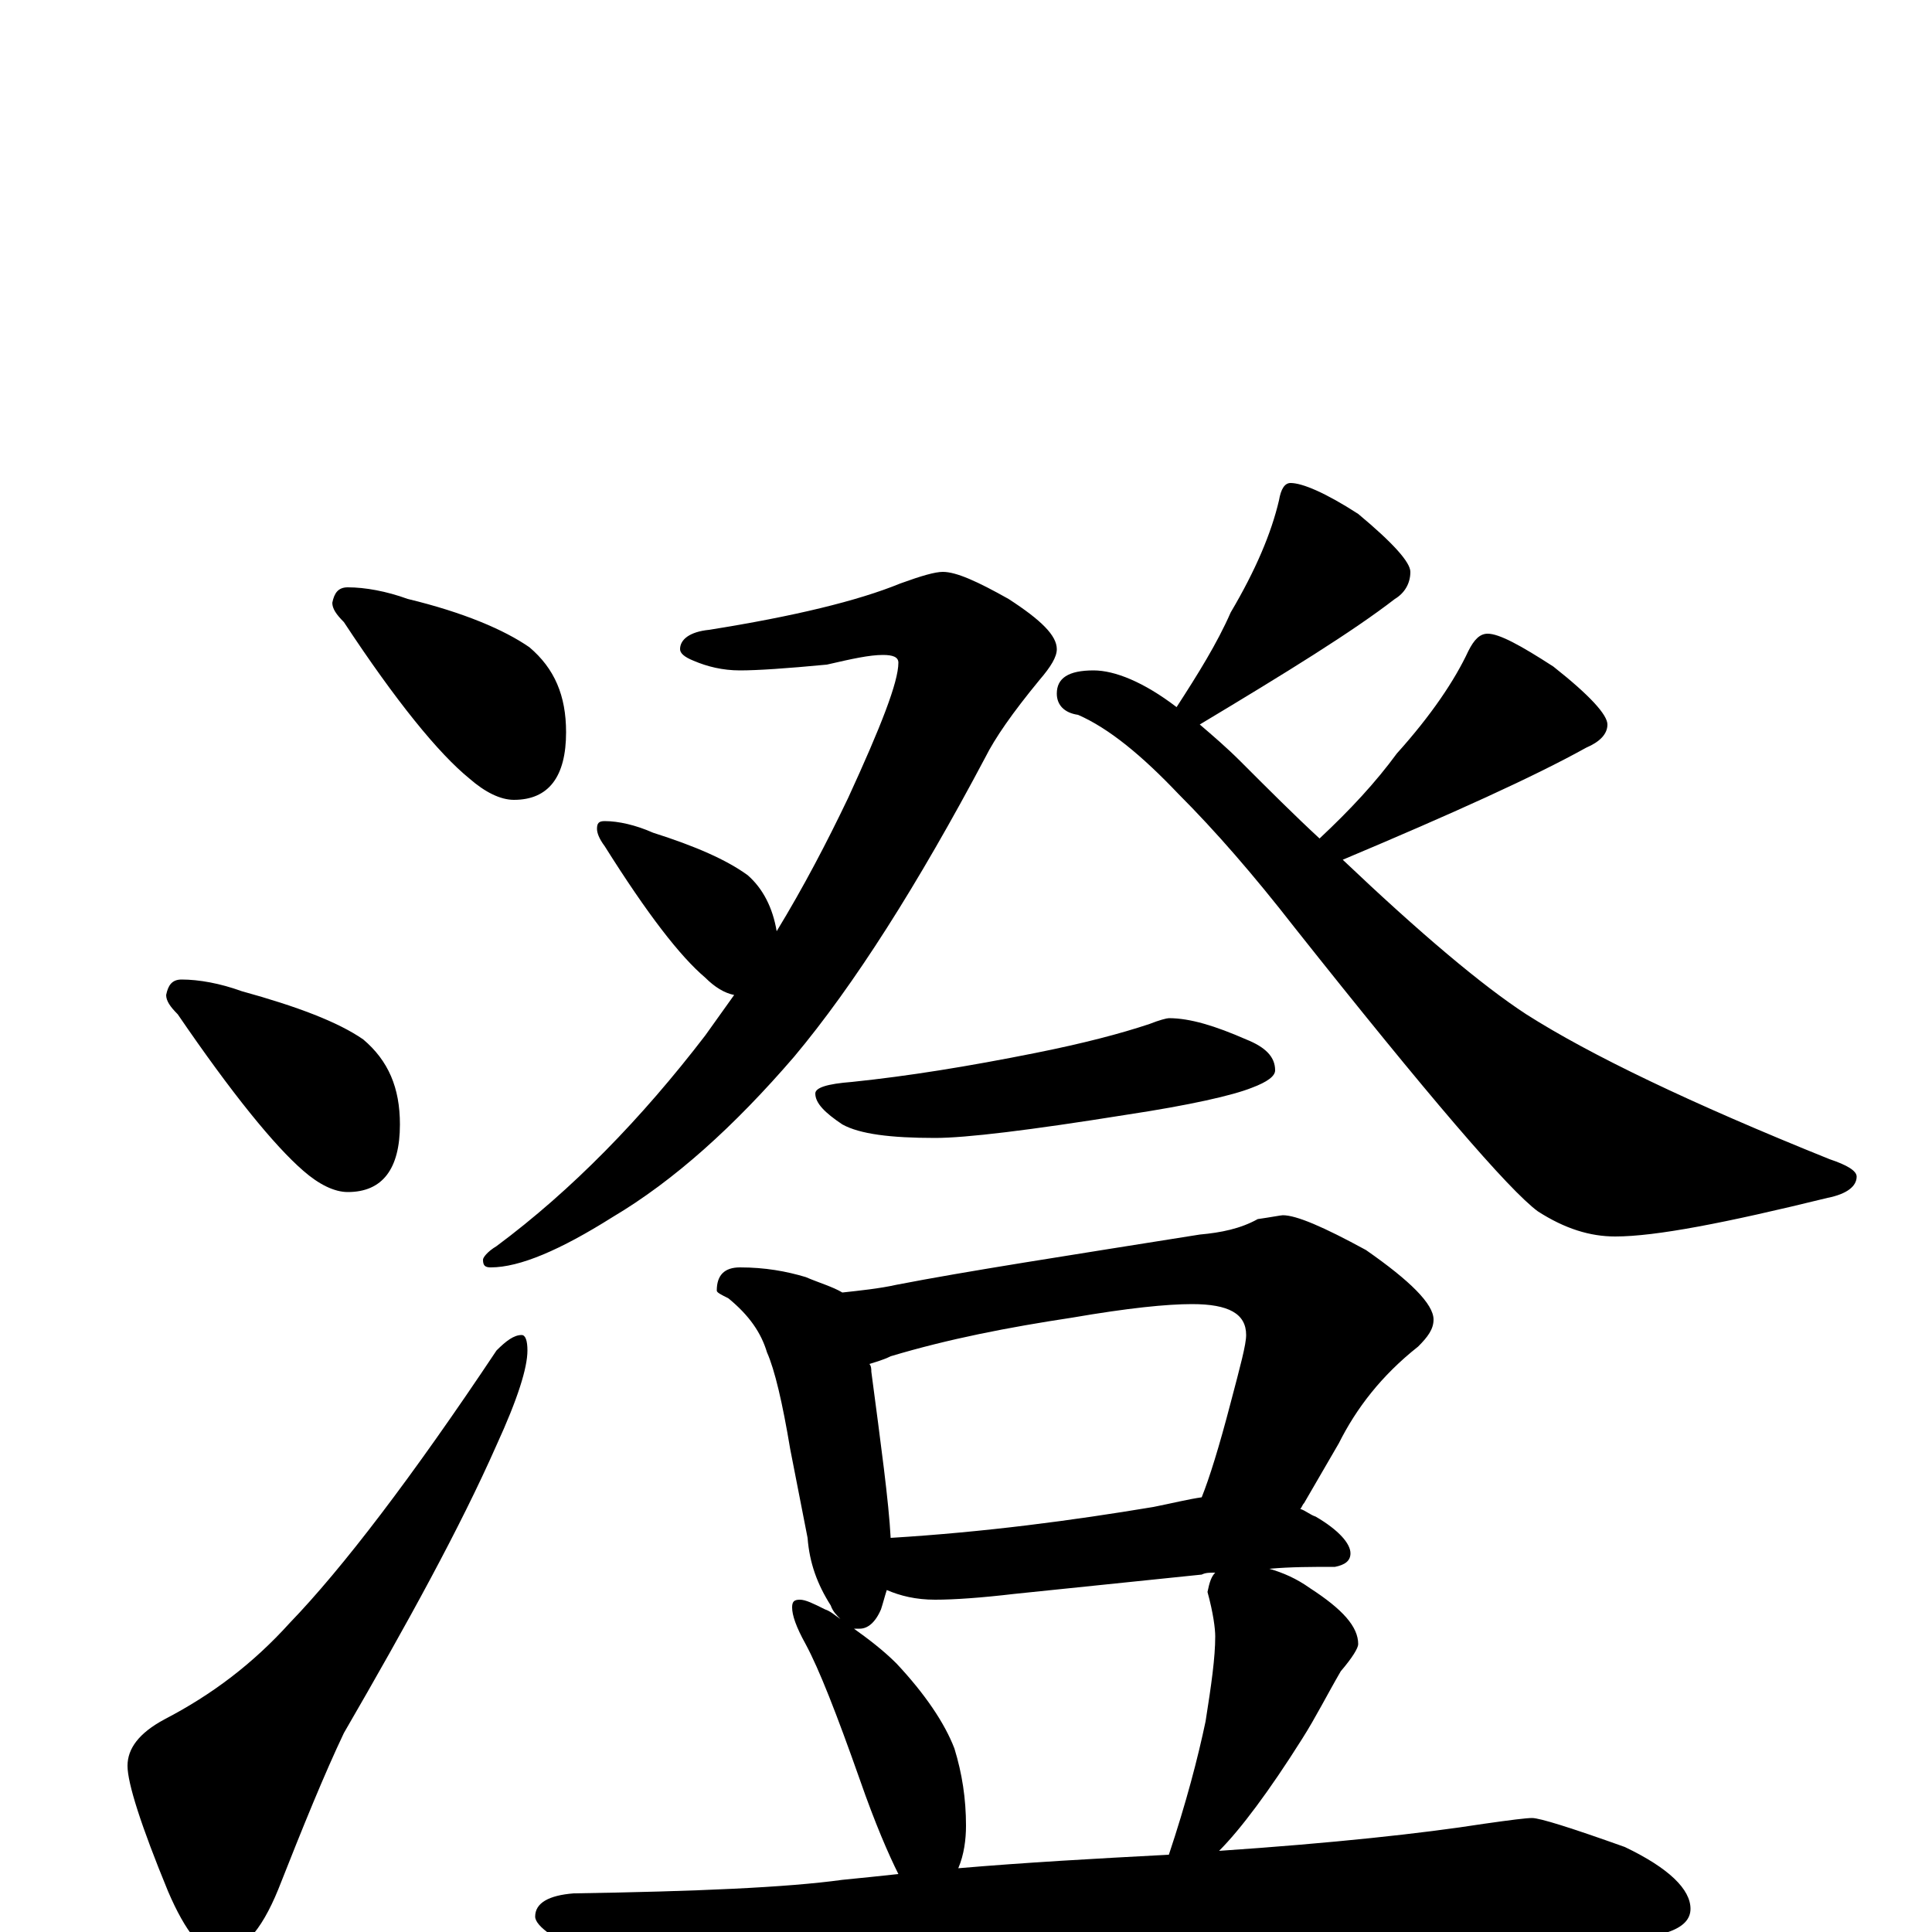 <?xml version="1.0" encoding="utf-8" ?>
<!DOCTYPE svg PUBLIC "-//W3C//DTD SVG 1.1//EN" "http://www.w3.org/Graphics/SVG/1.1/DTD/svg11.dtd">
<svg version="1.1" id="Layer_1" xmlns="http://www.w3.org/2000/svg" xmlns:xlink="http://www.w3.org/1999/xlink" x="0px" y="145px" width="1000px" height="1000px" viewBox="0 0 1000 1000" enable-background="new 0 0 1000 1000" xml:space="preserve">
<g id="Layer_1">
<path id="glyph" transform="matrix(1 0 0 -1 0 1000)" d="M180,696C189,696 200,694 211,690C240,683 261,674 274,665C287,654 293,640 293,621C293,598 284,586 266,586C259,586 251,590 243,597C227,610 205,637 178,678C174,682 172,685 172,688C173,693 175,696 180,696M94,493C103,493 114,491 125,487C154,479 175,471 188,462C201,451 207,437 207,418C207,395 198,383 180,383C173,383 165,387 157,394C142,407 120,434 92,475C88,479 86,482 86,485C87,490 89,493 94,493M270,309C272,309 273,306 273,301C273,292 268,276 257,252C238,209 211,160 178,103C168,82 157,55 144,22C135,0 125,-11 113,-11C105,-11 96,0 87,21C73,55 66,77 66,86C66,95 72,103 85,110C110,123 131,139 150,160C177,188 213,235 257,301C262,306 266,309 270,309M488,704C495,704 506,699 522,690C539,679 547,671 547,664C547,660 544,655 538,648C524,631 515,618 510,608C475,542 442,490 411,453C380,417 349,389 317,370C290,353 269,344 254,344C251,344 250,345 250,348C250,349 252,352 257,355C296,384 332,421 365,464C370,471 375,478 380,485C375,486 370,489 365,494C352,505 335,527 313,562C310,566 309,569 309,571C309,574 310,575 313,575C320,575 329,573 338,569C360,562 376,555 387,547C395,540 400,530 402,518C416,541 428,564 439,587C456,624 465,647 465,657C465,660 462,661 457,661C450,661 441,659 428,656C407,654 392,653 383,653C374,653 366,655 359,658C354,660 352,662 352,664C352,669 357,673 367,674C411,681 444,689 466,698C477,702 484,704 488,704M668,750C674,750 686,745 703,734C721,719 730,709 730,704C730,698 727,693 722,690C700,673 666,652 621,625C628,619 635,613 642,606C657,591 670,578 683,566C699,581 712,595 723,610C741,630 753,648 760,663C763,669 766,672 770,672C776,672 787,666 804,655C823,640 832,630 832,625C832,620 828,616 821,613C794,598 752,579 695,555C735,517 767,490 790,475C823,454 875,429 947,400C956,397 961,394 961,391C961,386 956,382 946,380C893,367 857,360 836,360C823,360 810,364 796,373C781,384 739,433 670,520C649,547 629,570 610,589C591,609 574,623 558,630C551,631 547,635 547,641C547,649 553,653 566,653C577,653 592,647 609,634C620,651 630,667 637,683C650,705 658,724 662,741C663,747 665,750 668,750M605,473C616,473 629,469 645,462C655,458 660,453 660,446C660,443 656,440 648,437C638,433 616,428 583,423C533,415 500,411 484,411C461,411 445,413 436,418C427,424 422,429 422,434C422,437 428,439 441,440C470,443 501,448 536,455C561,460 580,465 595,470C600,472 604,473 605,473M383,344C396,344 407,342 417,339C424,336 431,334 436,331C445,332 455,333 464,335C500,342 552,350 621,361C632,362 642,364 651,369C658,370 663,371 664,371C671,371 685,365 707,353C730,337 742,325 742,317C742,312 739,308 734,303C715,288 702,271 693,253l-18,-31C674,221 674,220 673,219C676,218 678,216 681,215C693,208 699,201 699,196C699,192 696,190 691,189C679,189 668,189 657,188C664,186 671,183 678,178C695,167 703,158 703,149C703,147 700,142 694,135C687,123 681,111 674,100C657,73 642,53 631,42C690,46 736,51 768,56C782,58 790,59 793,59C797,59 813,54 841,44C864,33 875,22 875,12C875,1 859,-4 828,-4C793,-1 754,0 713,0C671,0 615,-2 544,-6C495,-8 442,-14 385,-23C370,-26 360,-27 355,-27C345,-27 330,-23 310,-14C288,-5 277,3 277,8C277,15 284,19 297,20C360,21 407,23 436,27C446,28 456,29 465,30C460,40 453,56 445,79C433,113 424,136 417,149C412,158 410,164 410,168C410,171 411,172 414,172C417,172 421,170 427,167C430,166 432,164 435,162C433,164 431,166 430,169C423,180 419,191 418,204l-9,46C405,274 401,291 397,300C394,310 388,319 377,328C373,330 371,331 371,332C371,340 375,344 383,344M496,33C531,36 567,38 605,40C614,67 620,90 624,109C627,128 629,142 629,153C629,157 628,165 625,176C626,181 627,184 629,186C626,186 624,186 622,185l-97,-10C508,173 494,172 484,172C474,172 466,174 459,177C458,174 457,170 456,167C453,160 449,157 445,157C444,157 443,157 442,157C449,152 457,146 464,139C479,123 489,108 494,95C498,82 500,69 500,55C500,48 499,40 496,33M461,204C510,207 555,213 597,220C607,222 615,224 622,225C626,235 631,251 637,274C642,293 645,304 645,309C645,320 636,325 617,325C604,325 584,323 555,318C522,313 491,307 461,298C457,296 453,295 450,294C451,293 451,291 451,290C456,252 460,223 461,204z"/>
</g>
</svg>
